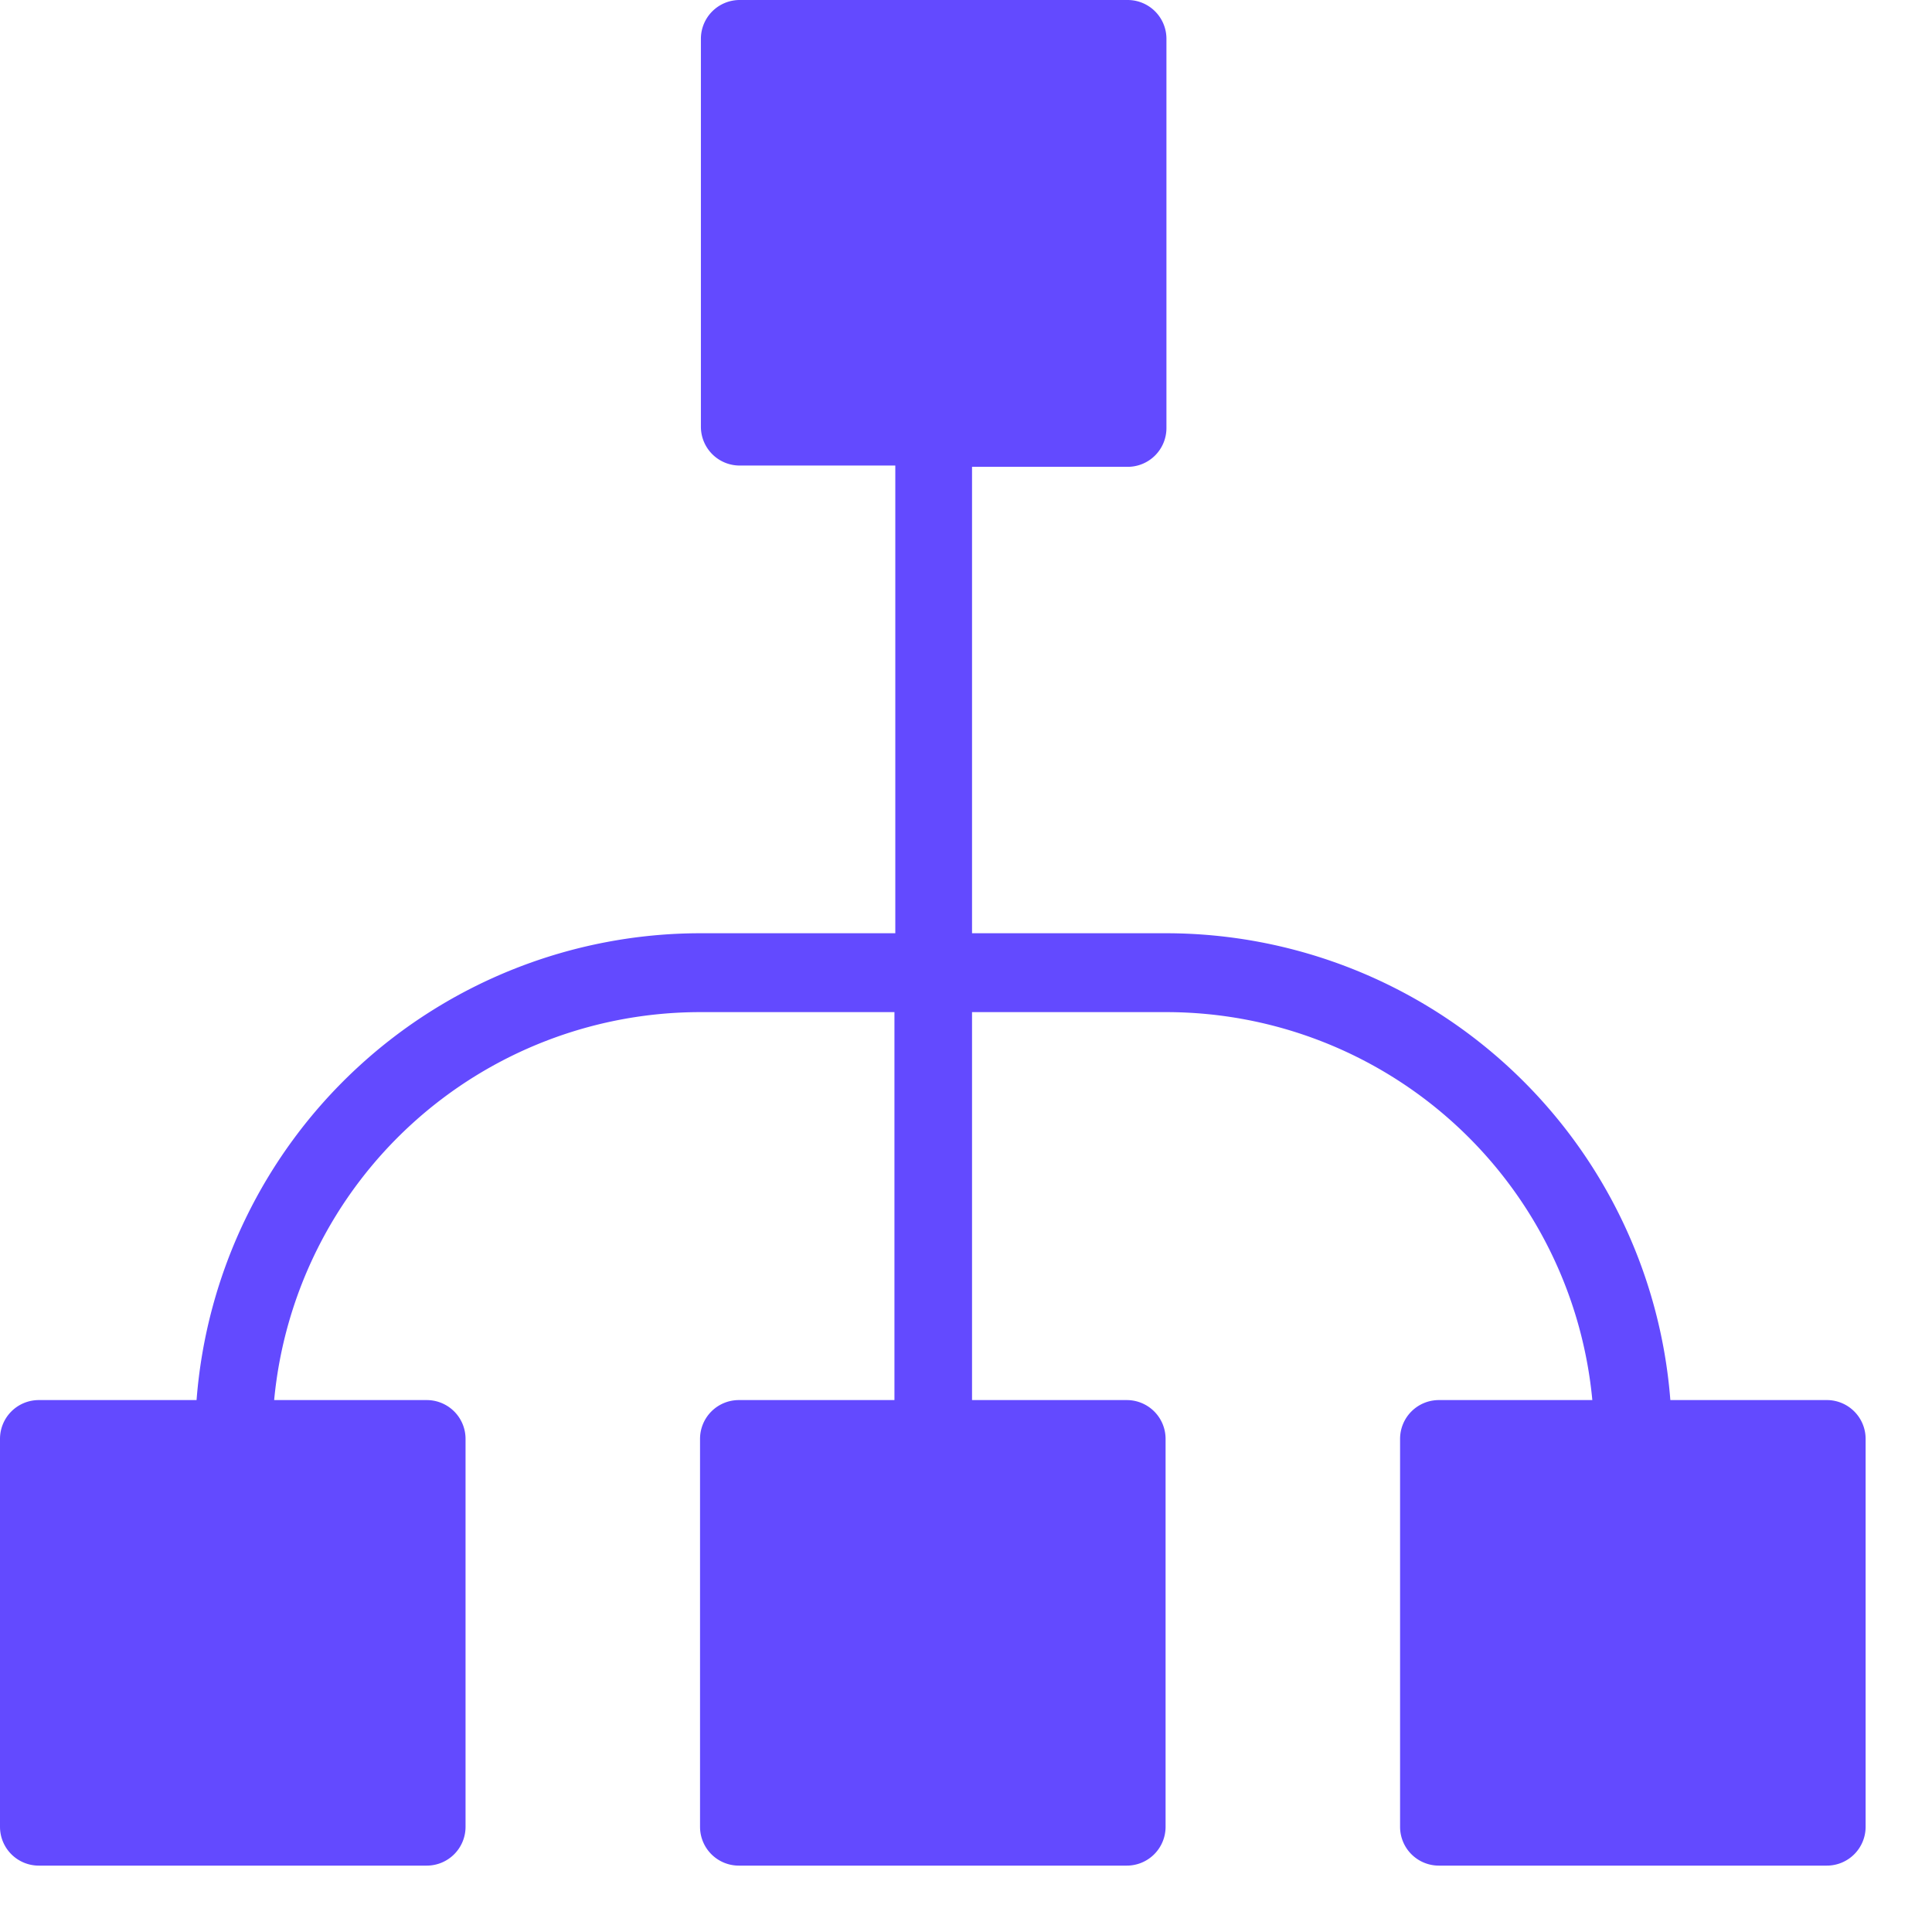 <svg xmlns="http://www.w3.org/2000/svg" viewBox="0 0 44.82 44.82"><defs><style>.cls-1{fill:#634aff;}</style></defs><title>Classification color icon</title><g id="Layer_2" data-name="Layer 2"><g id="Layer_1-2" data-name="Layer 1"><path class="cls-1" d="M42.4,32.48H38.75A11.74,11.74,0,0,0,27.06,21.65H22.55V10.83h3.61a.9.9,0,0,0,.9-.9V.9a.9.9,0,0,0-.9-.9h-9a.9.9,0,0,0-.9.9v9a.9.9,0,0,0,.9.9h3.61V21.65H16.24A11.73,11.73,0,0,0,4.56,32.48H.9a.9.9,0,0,0-.9.9v9a.9.9,0,0,0,.9.9h9a.9.9,0,0,0,.9-.9v-9a.9.9,0,0,0-.9-.9H6.36a9.93,9.93,0,0,1,9.88-9h4.51v9H17.14a.9.9,0,0,0-.9.9v9a.9.9,0,0,0,.9.9h9a.9.9,0,0,0,.9-.9v-9a.9.9,0,0,0-.9-.9H22.55v-9h4.51a9.93,9.93,0,0,1,9.88,9H33.38a.9.9,0,0,0-.9.9v9a.9.9,0,0,0,.9.9h9a.9.9,0,0,0,.9-.9v-9A.9.9,0,0,0,42.4,32.48Z"/></g></g></svg>
